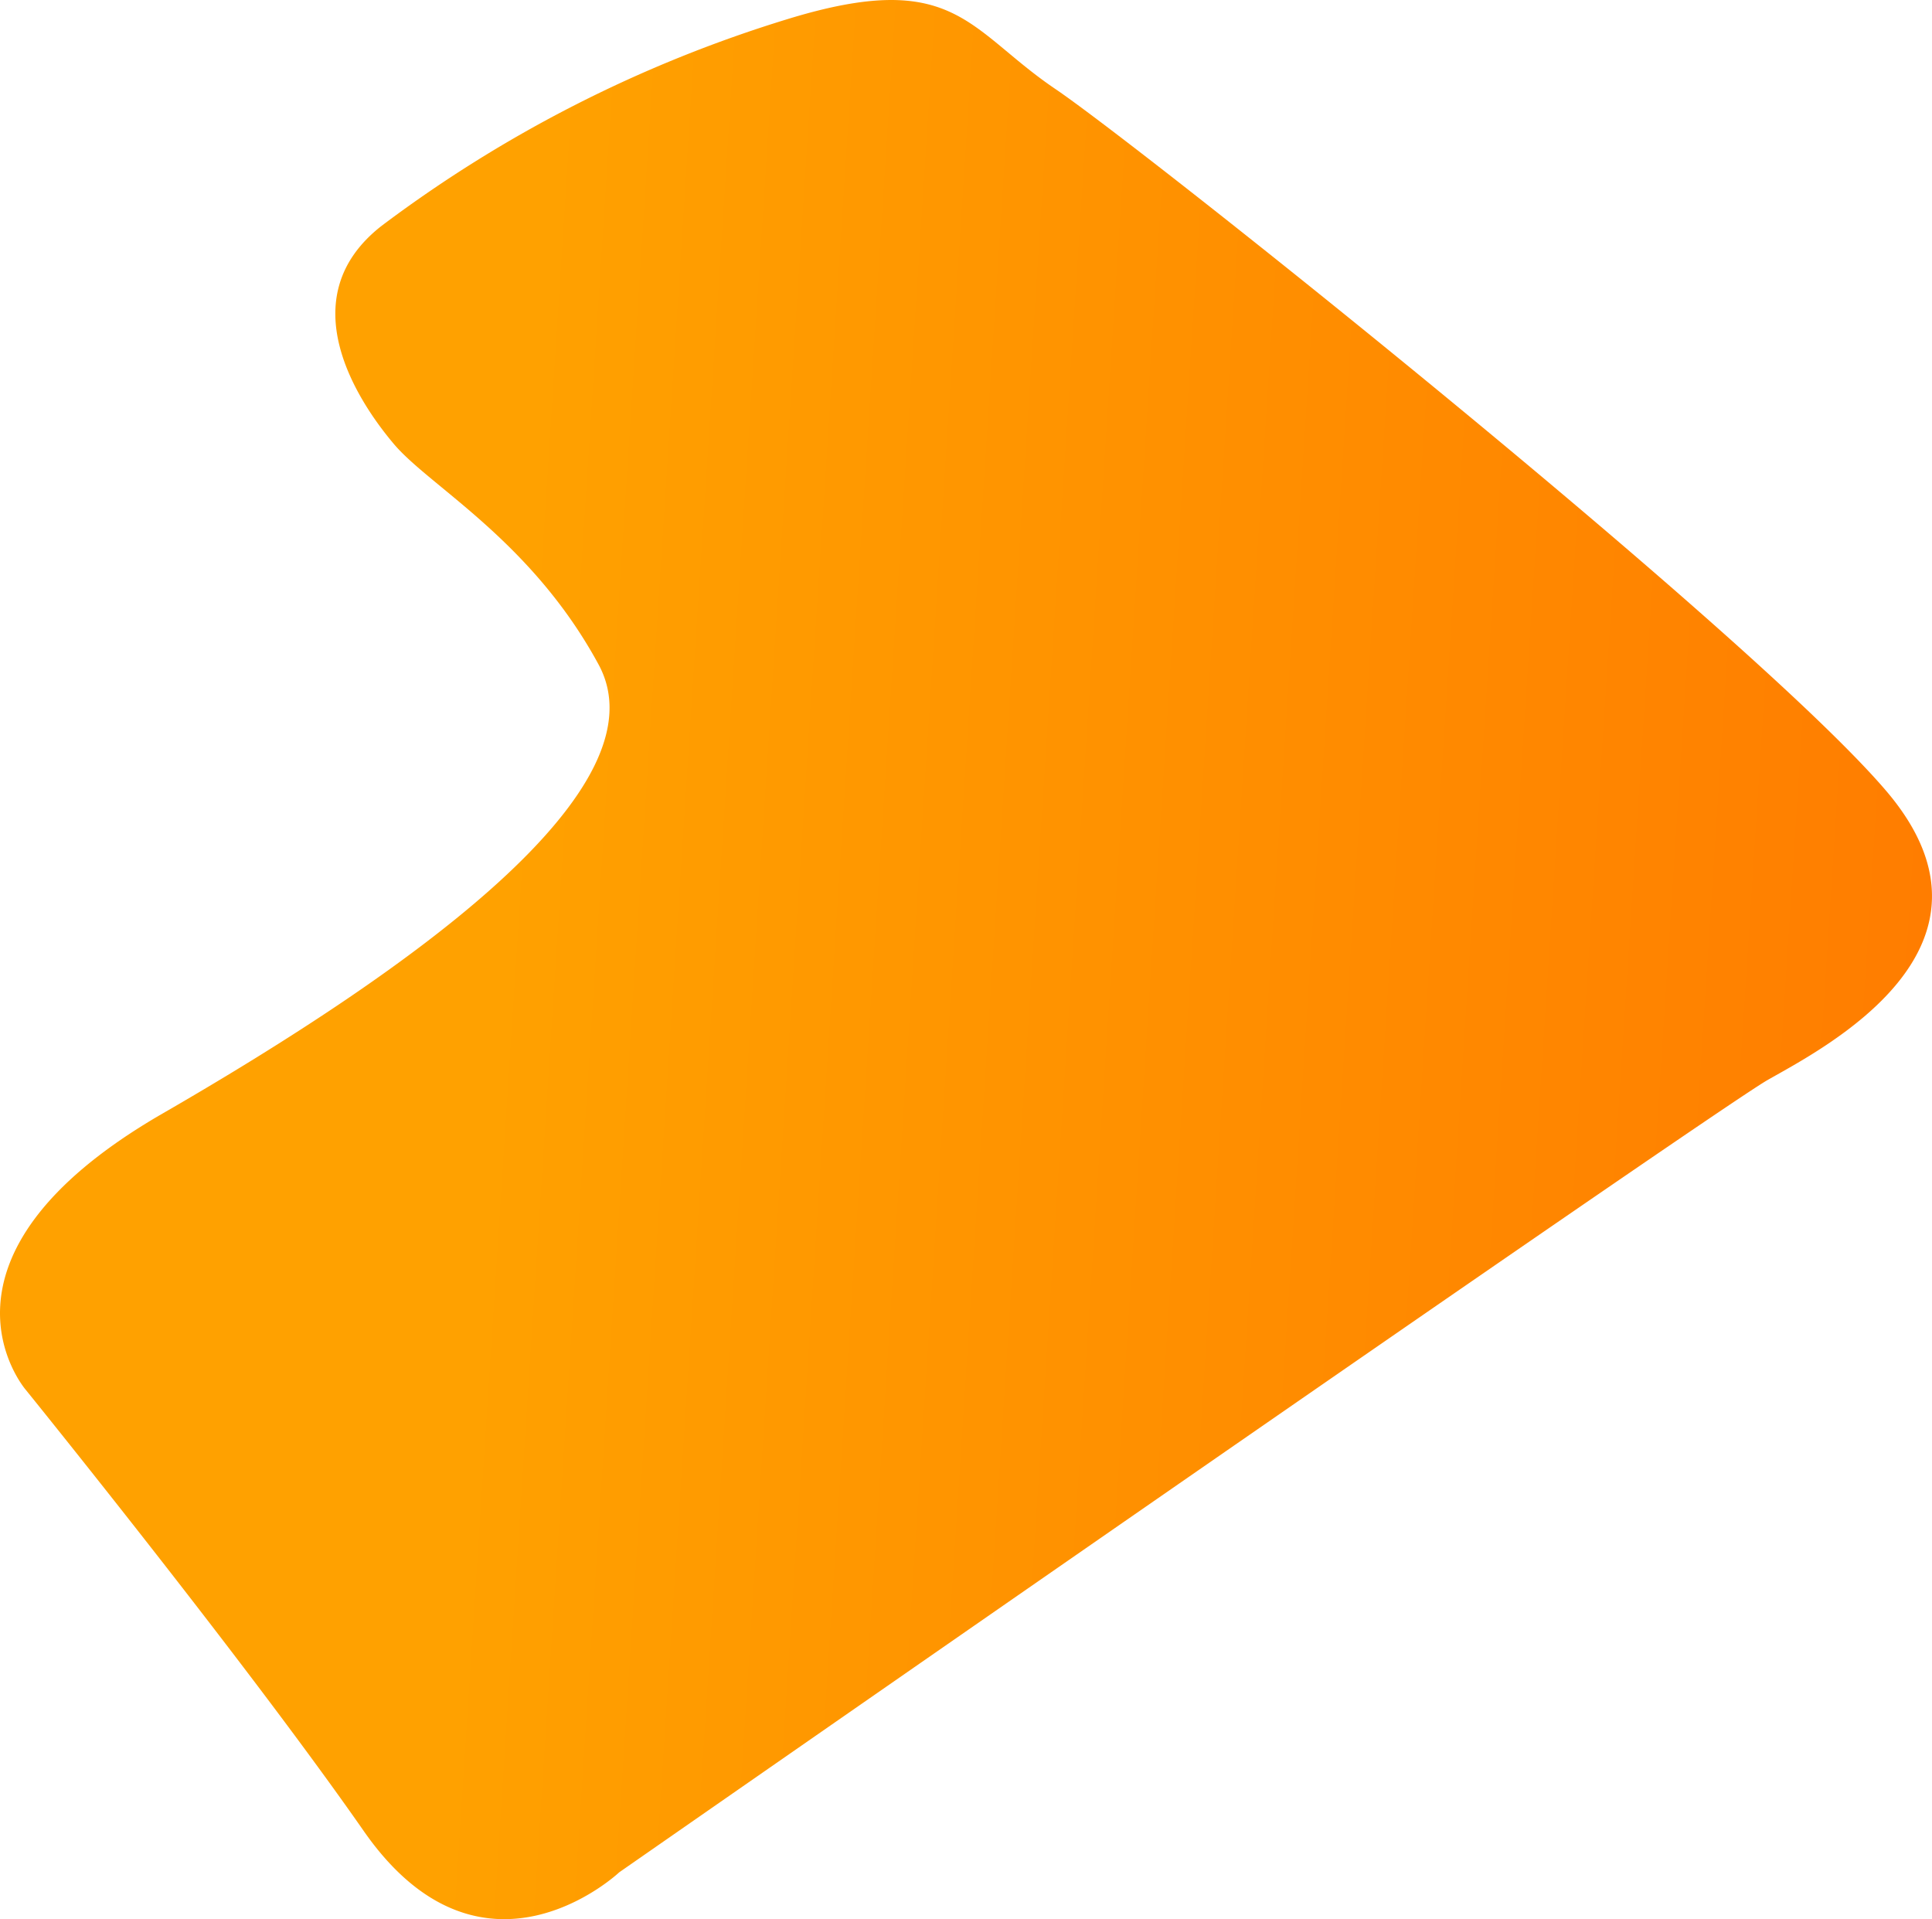 <svg xmlns="http://www.w3.org/2000/svg" xmlns:xlink="http://www.w3.org/1999/xlink" width="99.08" height="98.411" viewBox="0 0 99.08 98.411"><defs><style>.a{fill:url(#a);}</style><linearGradient id="a" x1="1.191" y1="0.469" x2="0.298" y2="0.409" gradientUnits="objectBoundingBox"><stop offset="0" stop-color="#ff7500"/><stop offset="1" stop-color="#ffa100"/></linearGradient></defs><path class="a" d="M909.763,3411.062a67.393,67.393,0,0,1,20.778-10.584c8.6-2.647,9.264.529,13.763,3.573s35.732,27.923,42.614,36-3.308,13.234-6.088,14.822-58.892,40.629-58.892,40.629-7.014,6.617-13.1-2.117-17.337-22.63-17.337-22.63-5.823-6.75,7.014-14.161,25.807-16.675,22.366-23.027-8.643-9.118-10.491-11.3S905,3414.767,909.763,3411.062Z" transform="translate(-890.183 -3399.489)"/></svg>